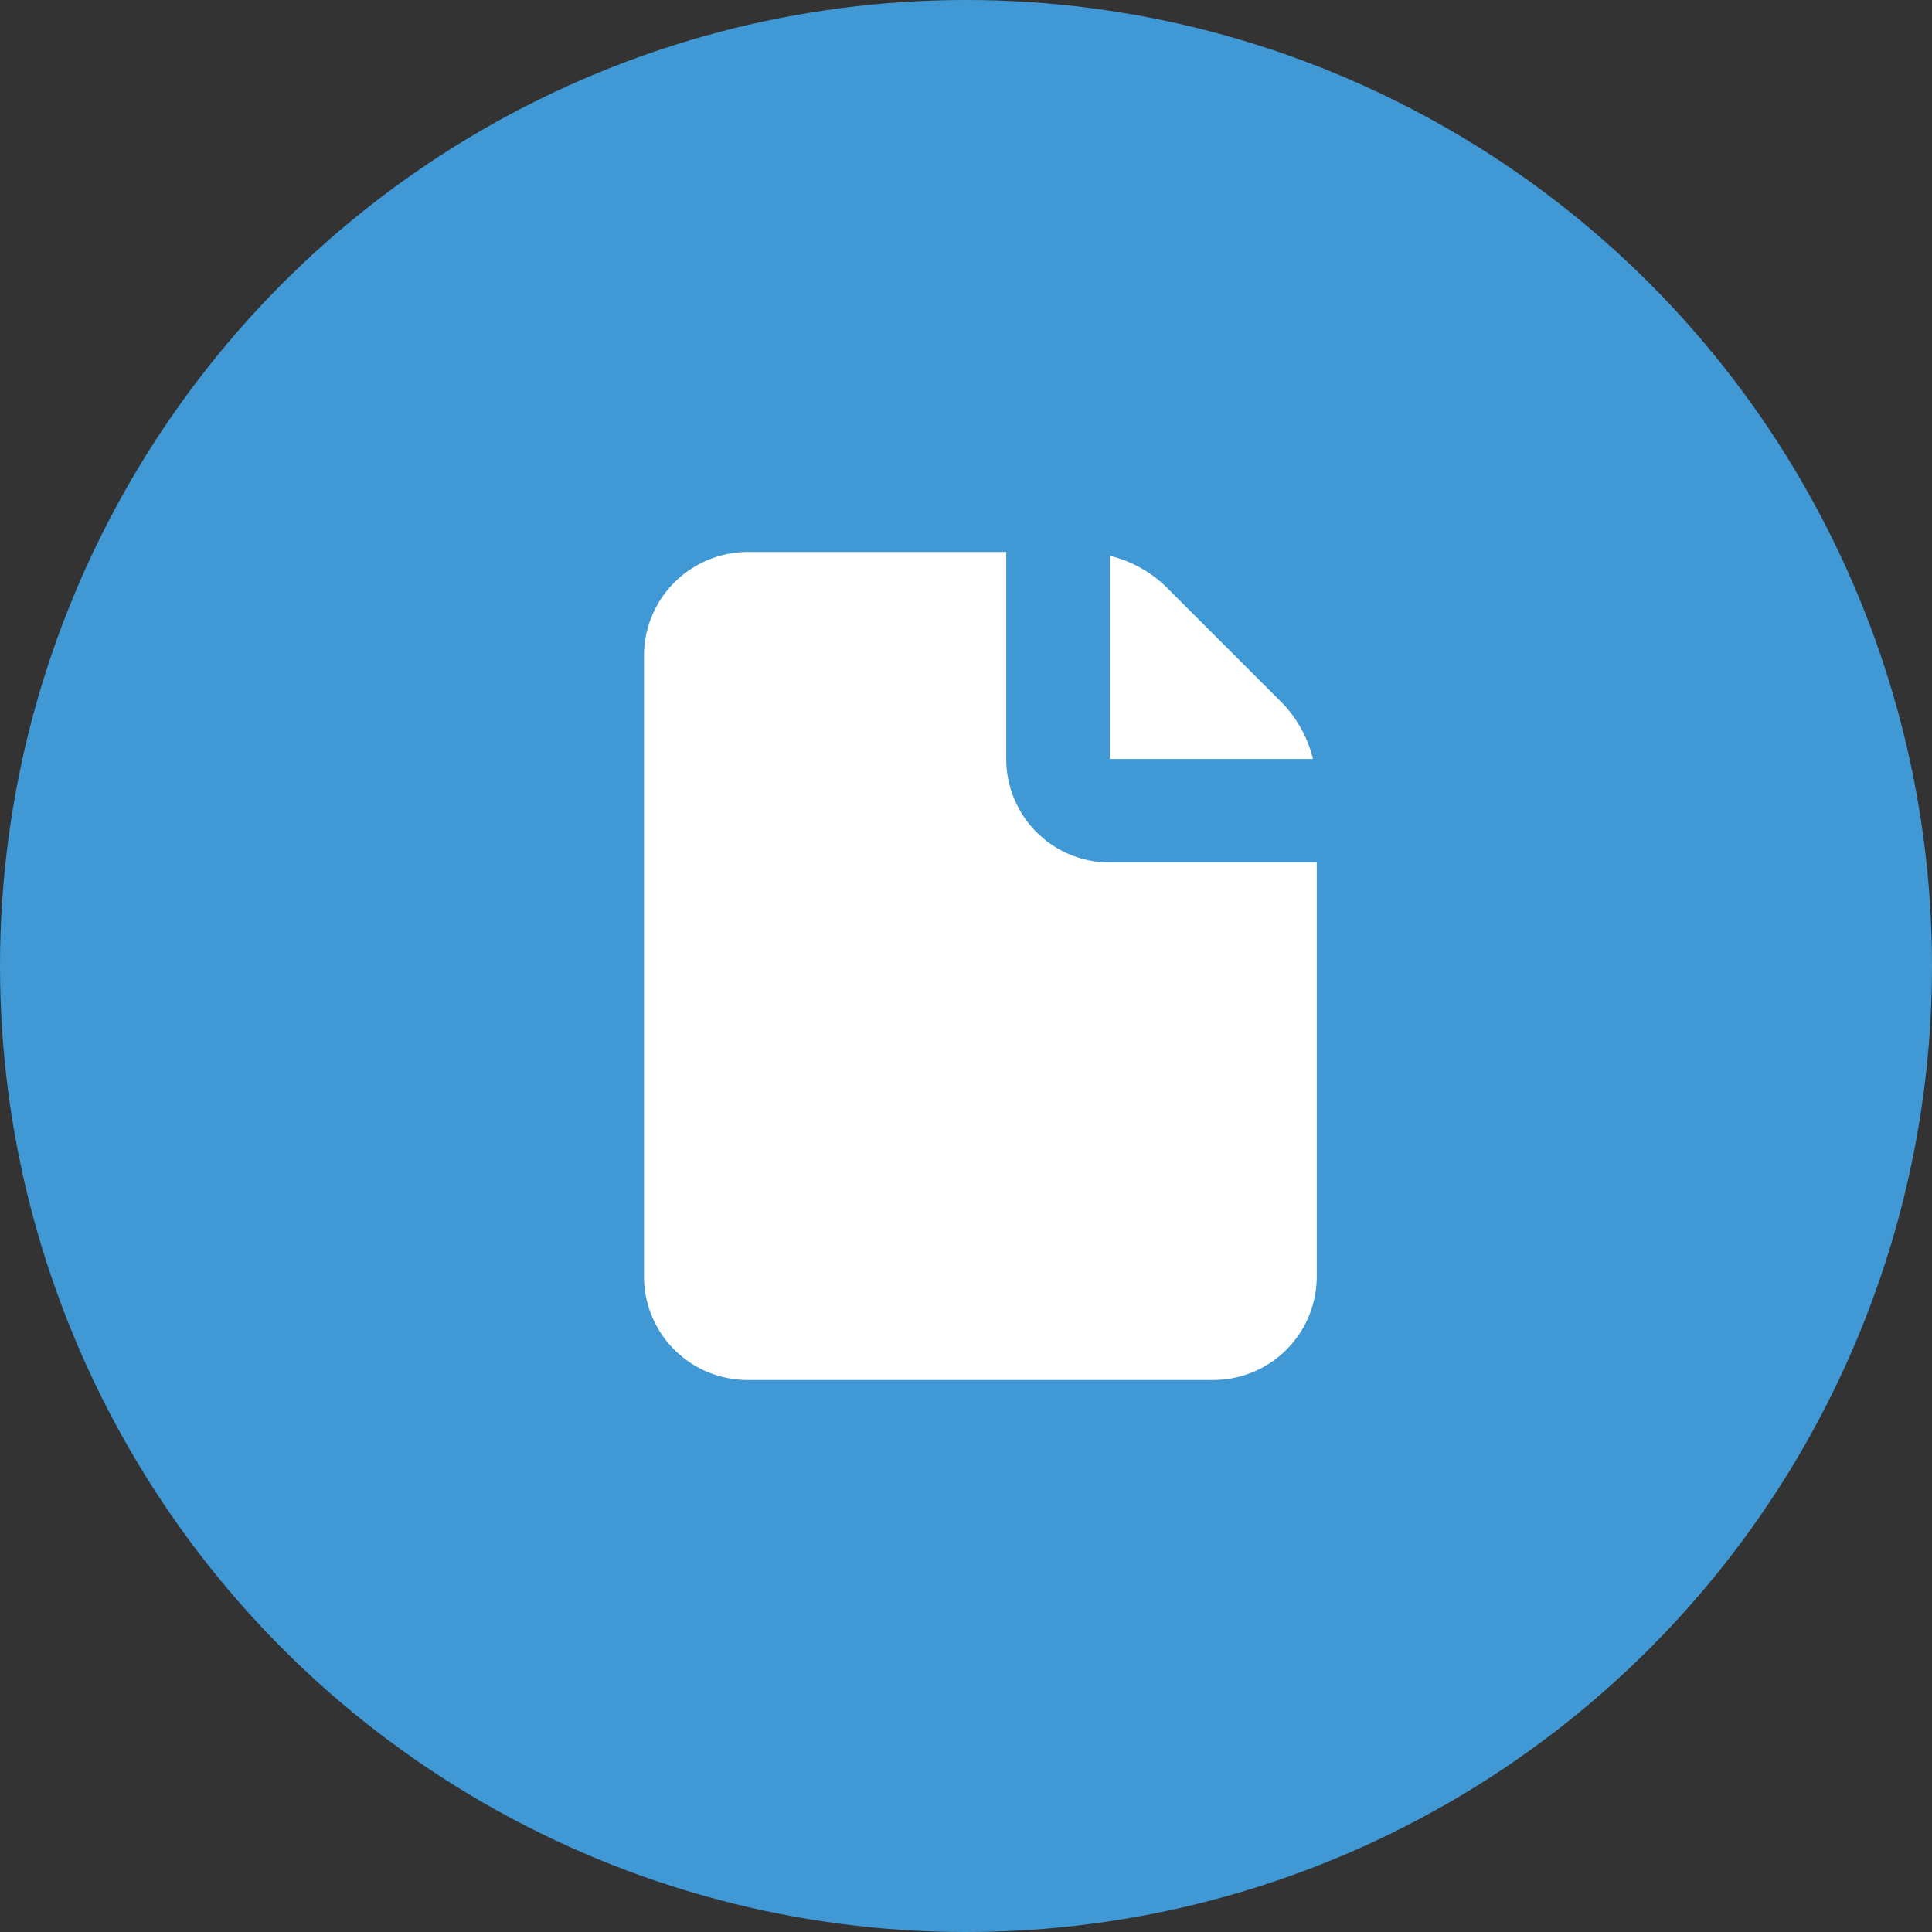 <svg xmlns="http://www.w3.org/2000/svg" width="42" height="42" viewBox="0 0 42 42">
    <rect x="0" y="0" width="42" height="42" fill="#333333" stroke="none"/>
    <g fill="none" fill-rule="evenodd">
        <circle cx="21" cy="21" r="21" fill="#4099D5"/>
        <path fill="#FFF" d="M24.125 16.5v-4.418c.448.109.86.332 1.197.648l2.574 2.574c.315.336.538.748.647 1.196h-4.418zm-2.25 0a2.25 2.25 0 0 0 2.25 2.25h4.5v9a2.25 2.25 0 0 1-2.25 2.25H16.25A2.25 2.25 0 0 1 14 27.742V14.258A2.257 2.257 0 0 1 16.25 12h5.625v4.5z"/>
    </g>
</svg>
